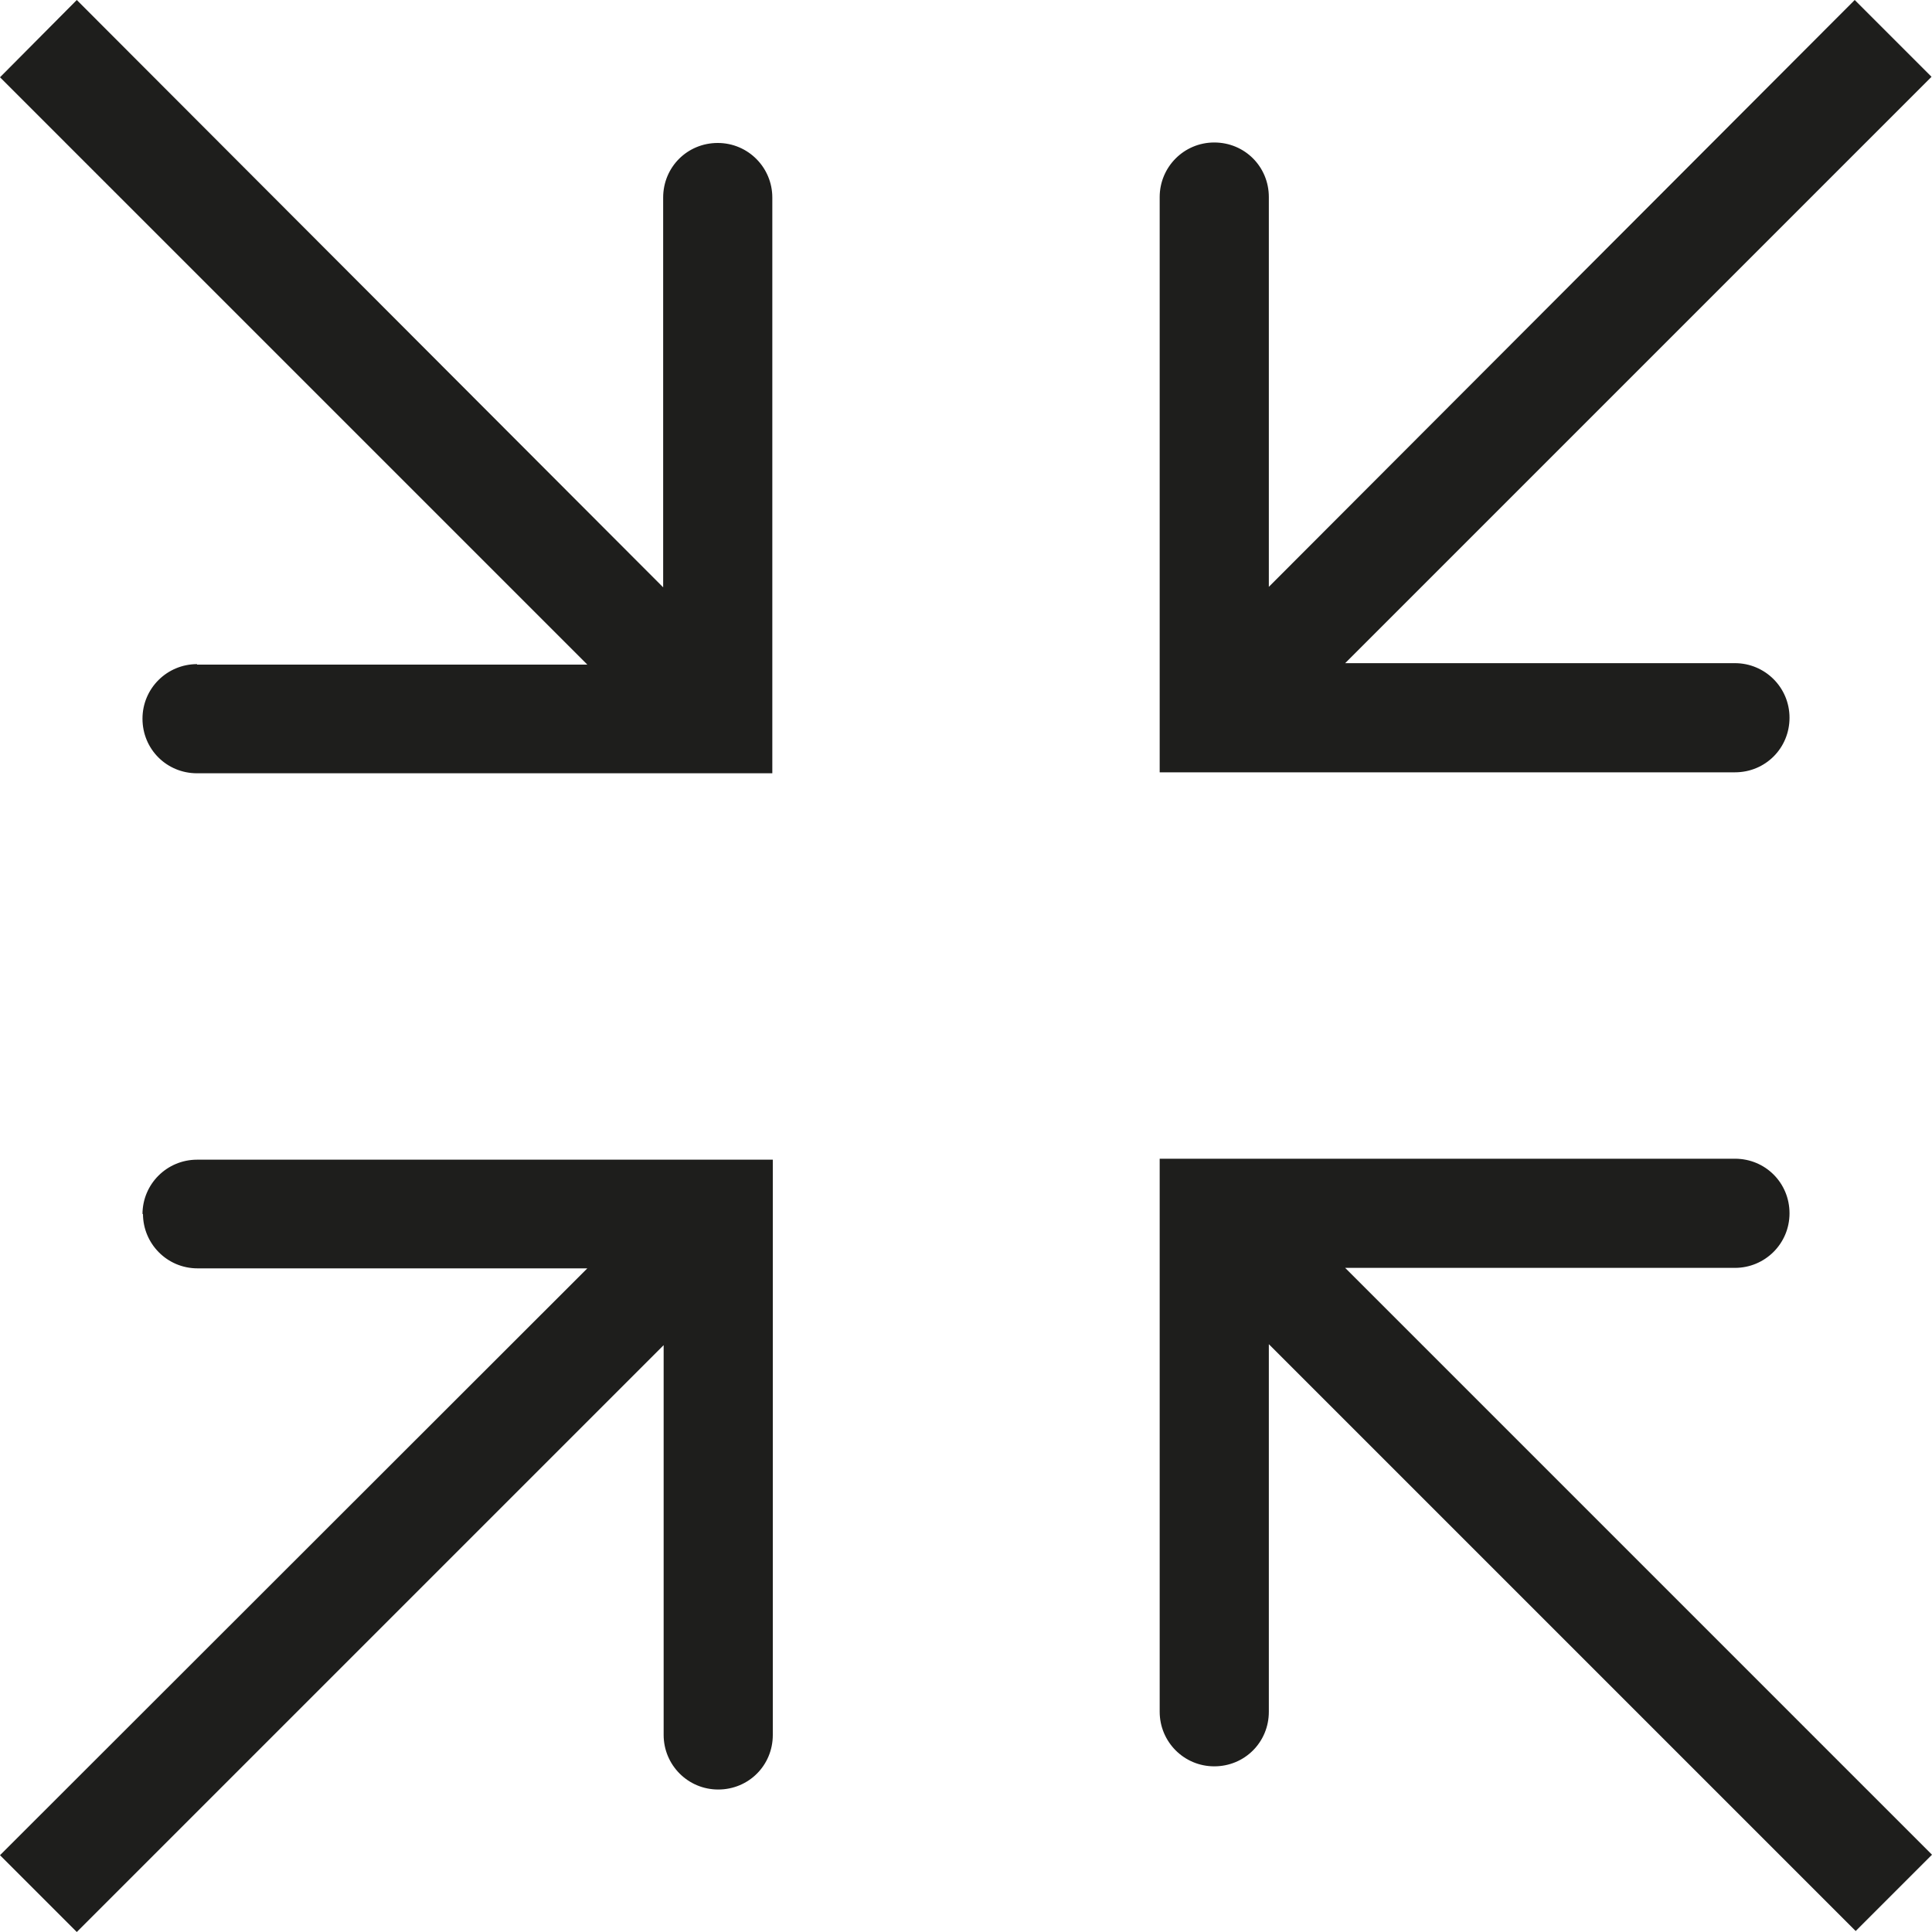 <?xml version="1.0" encoding="UTF-8"?>
<svg id="a" data-name="3219" xmlns="http://www.w3.org/2000/svg" viewBox="0 0 40 40">
  <path d="M35.92,15.99h-11.91V4.08c0-.62.5-1.13,1.13-1.13s1.13.5,1.13,1.13v8.07L38.4,0l1.59,1.59-12.14,12.14h8.07c.62,0,1.13.5,1.13,1.13s-.5,1.13-1.13,1.13ZM2.96,25.13c0,.62.5,1.13,1.13,1.13h8.07L0,38.41l1.59,1.59,12.15-12.15v8.07c0,.62.5,1.13,1.13,1.13s1.13-.5,1.13-1.13v-11.91H4.08c-.62,0-1.13.5-1.13,1.13ZM4.08,13.75c-.62,0-1.13.5-1.13,1.13s.5,1.13,1.13,1.13h11.91V4.09c0-.62-.5-1.13-1.13-1.13s-1.13.5-1.13,1.13v8.07L1.59,0,0,1.6l12.16,12.16H4.08ZM40,38.4l-12.15-12.15h8.07c.62,0,1.13-.5,1.13-1.13s-.5-1.13-1.13-1.13h-11.91v11.45c0,.62.5,1.13,1.13,1.13s1.13-.5,1.13-1.13v-7.61l12.15,12.15,1.59-1.59Z" fill="#1e1e1c"/>
</svg>